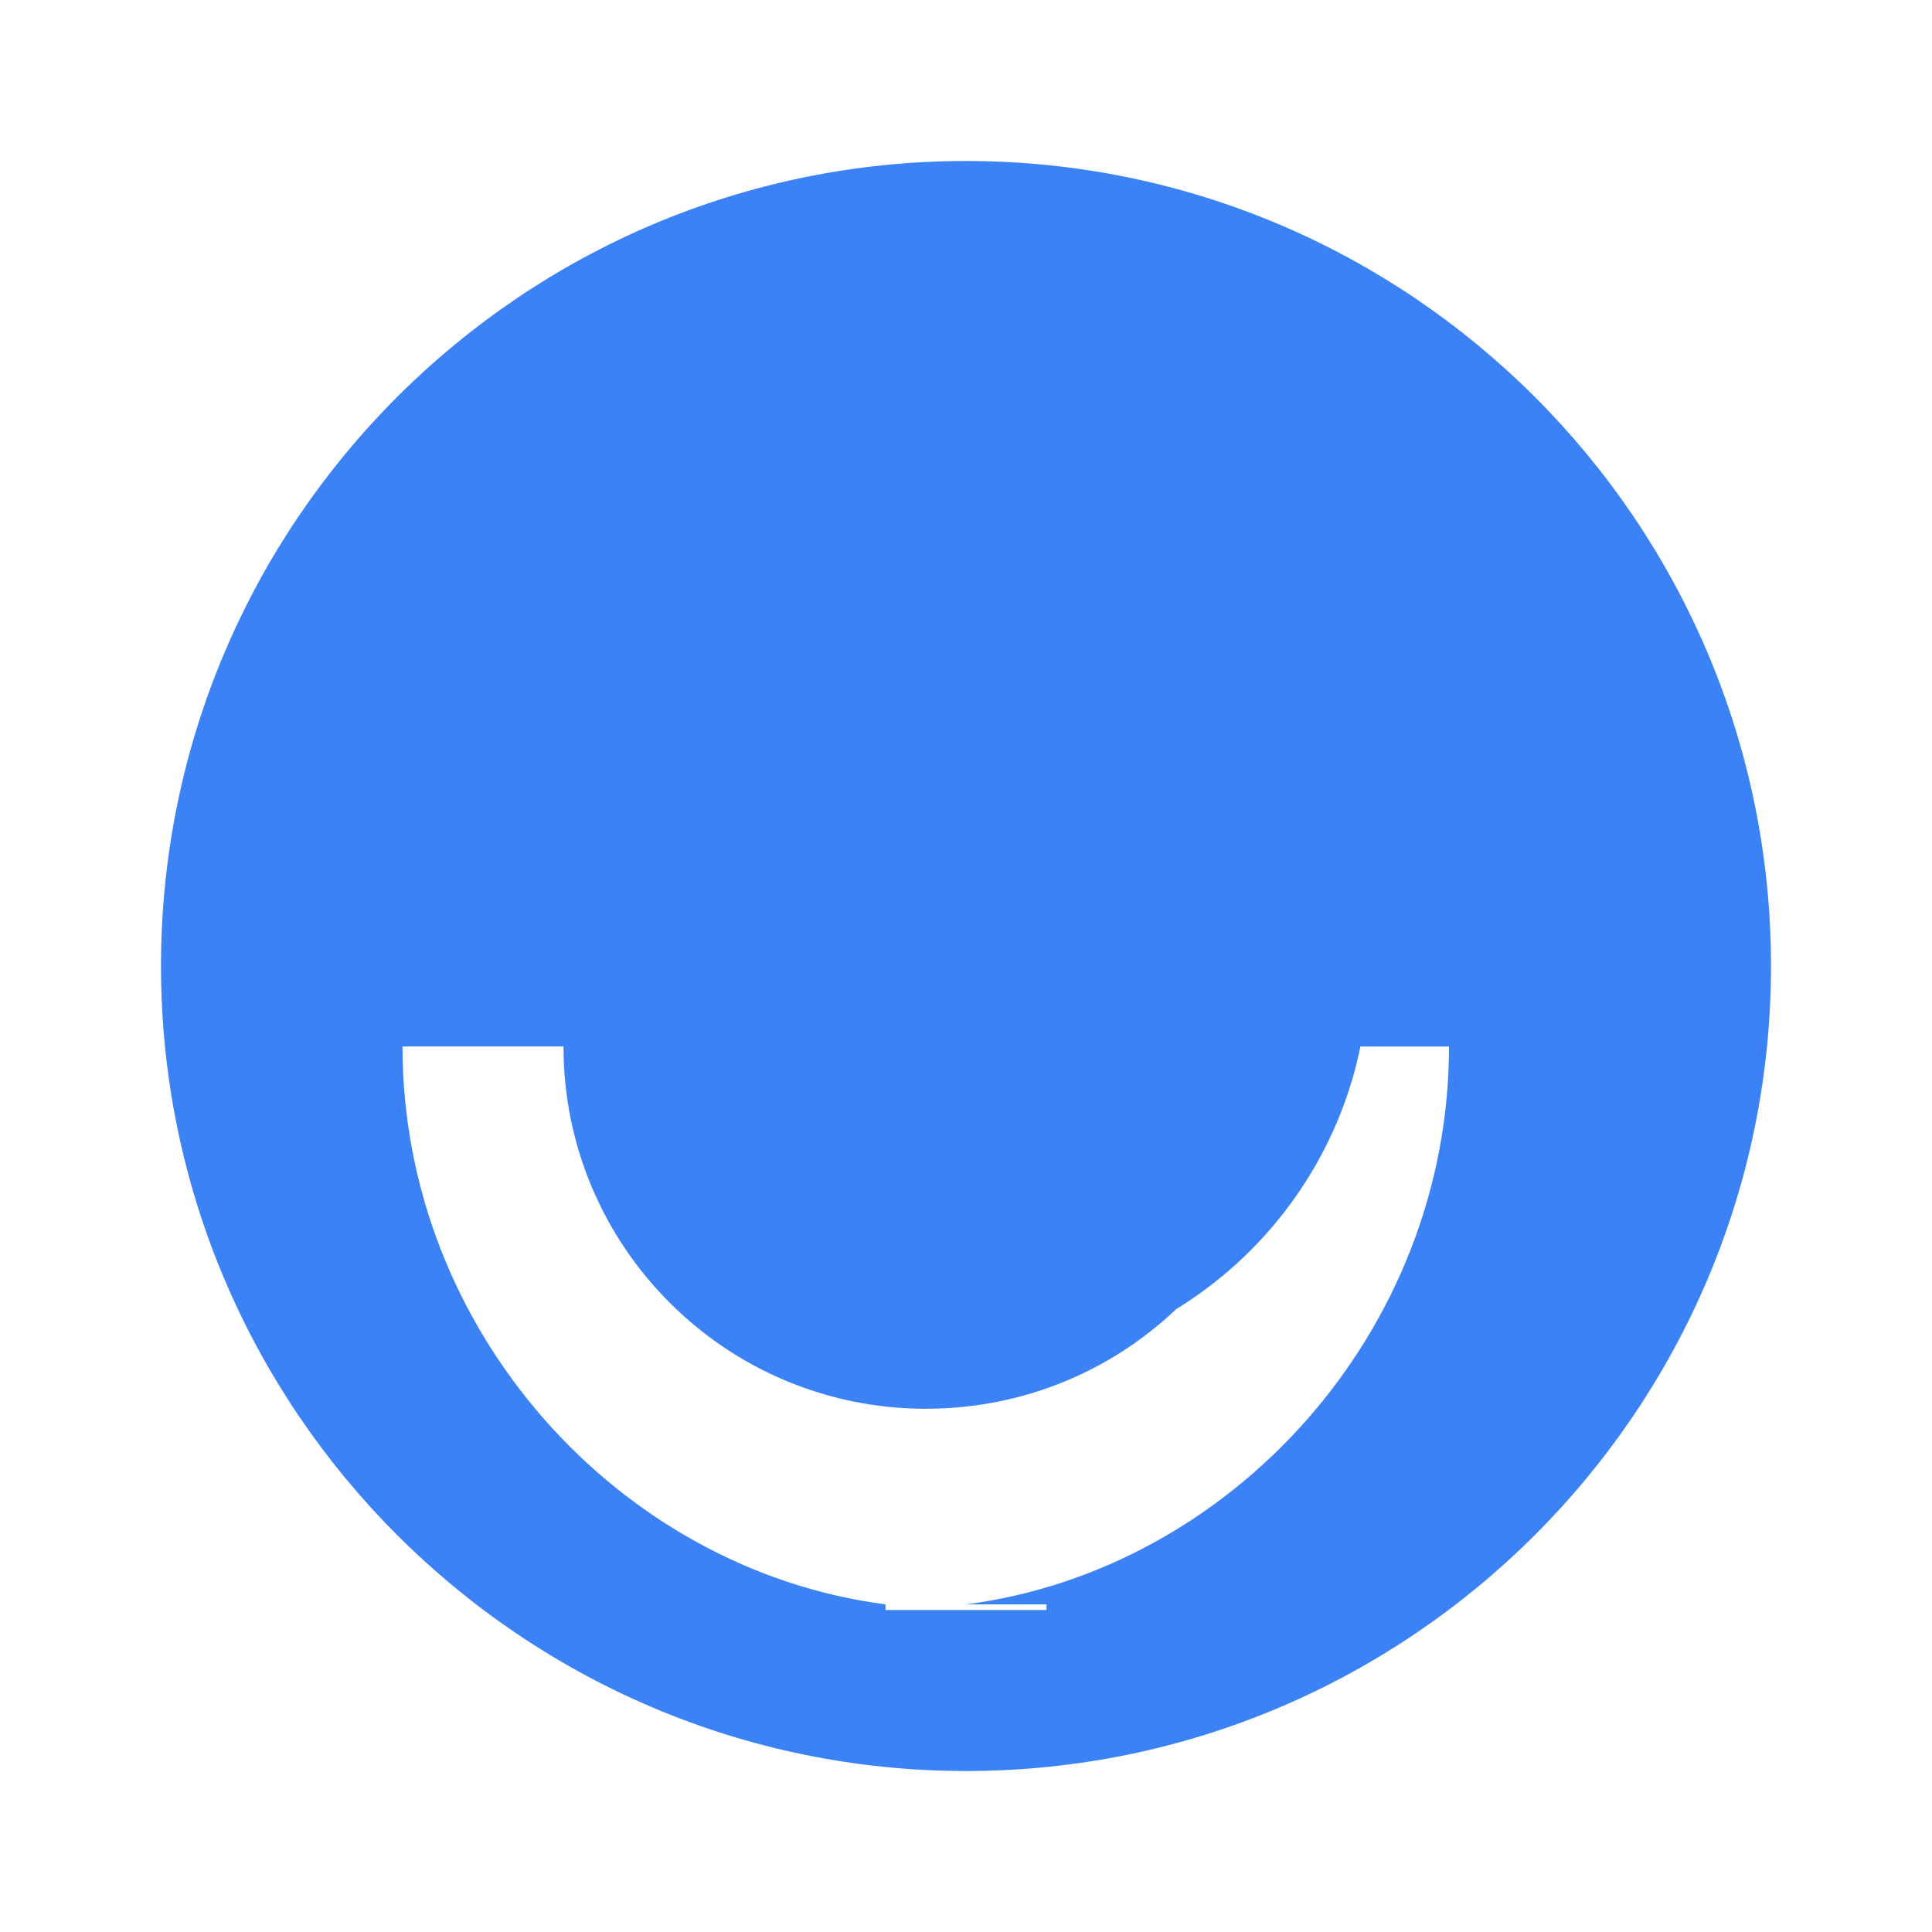 <svg xmlns="http://www.w3.org/2000/svg" width="64" height="64" fill="#3b82f6" viewBox="0 0 24 24">
  <path d="M12 2C6.486 2 2 6.486 2 12s4.486 10 10 10 10-4.486 10-10S17.514 2 12 2zm1 17.93V20h-2v-.07c-3.312-.43-6-3.4-6-6.93h2c0 2.485 2.015 4.5 4.5 4.5S16 15.515 16 13h2c0 3.53-2.688 6.5-6 6.93zM12 7c-2.757 0-5 2.243-5 5s2.243 5 5 5 5-2.243 5-5-2.243-5-5-5z"/>
</svg>
